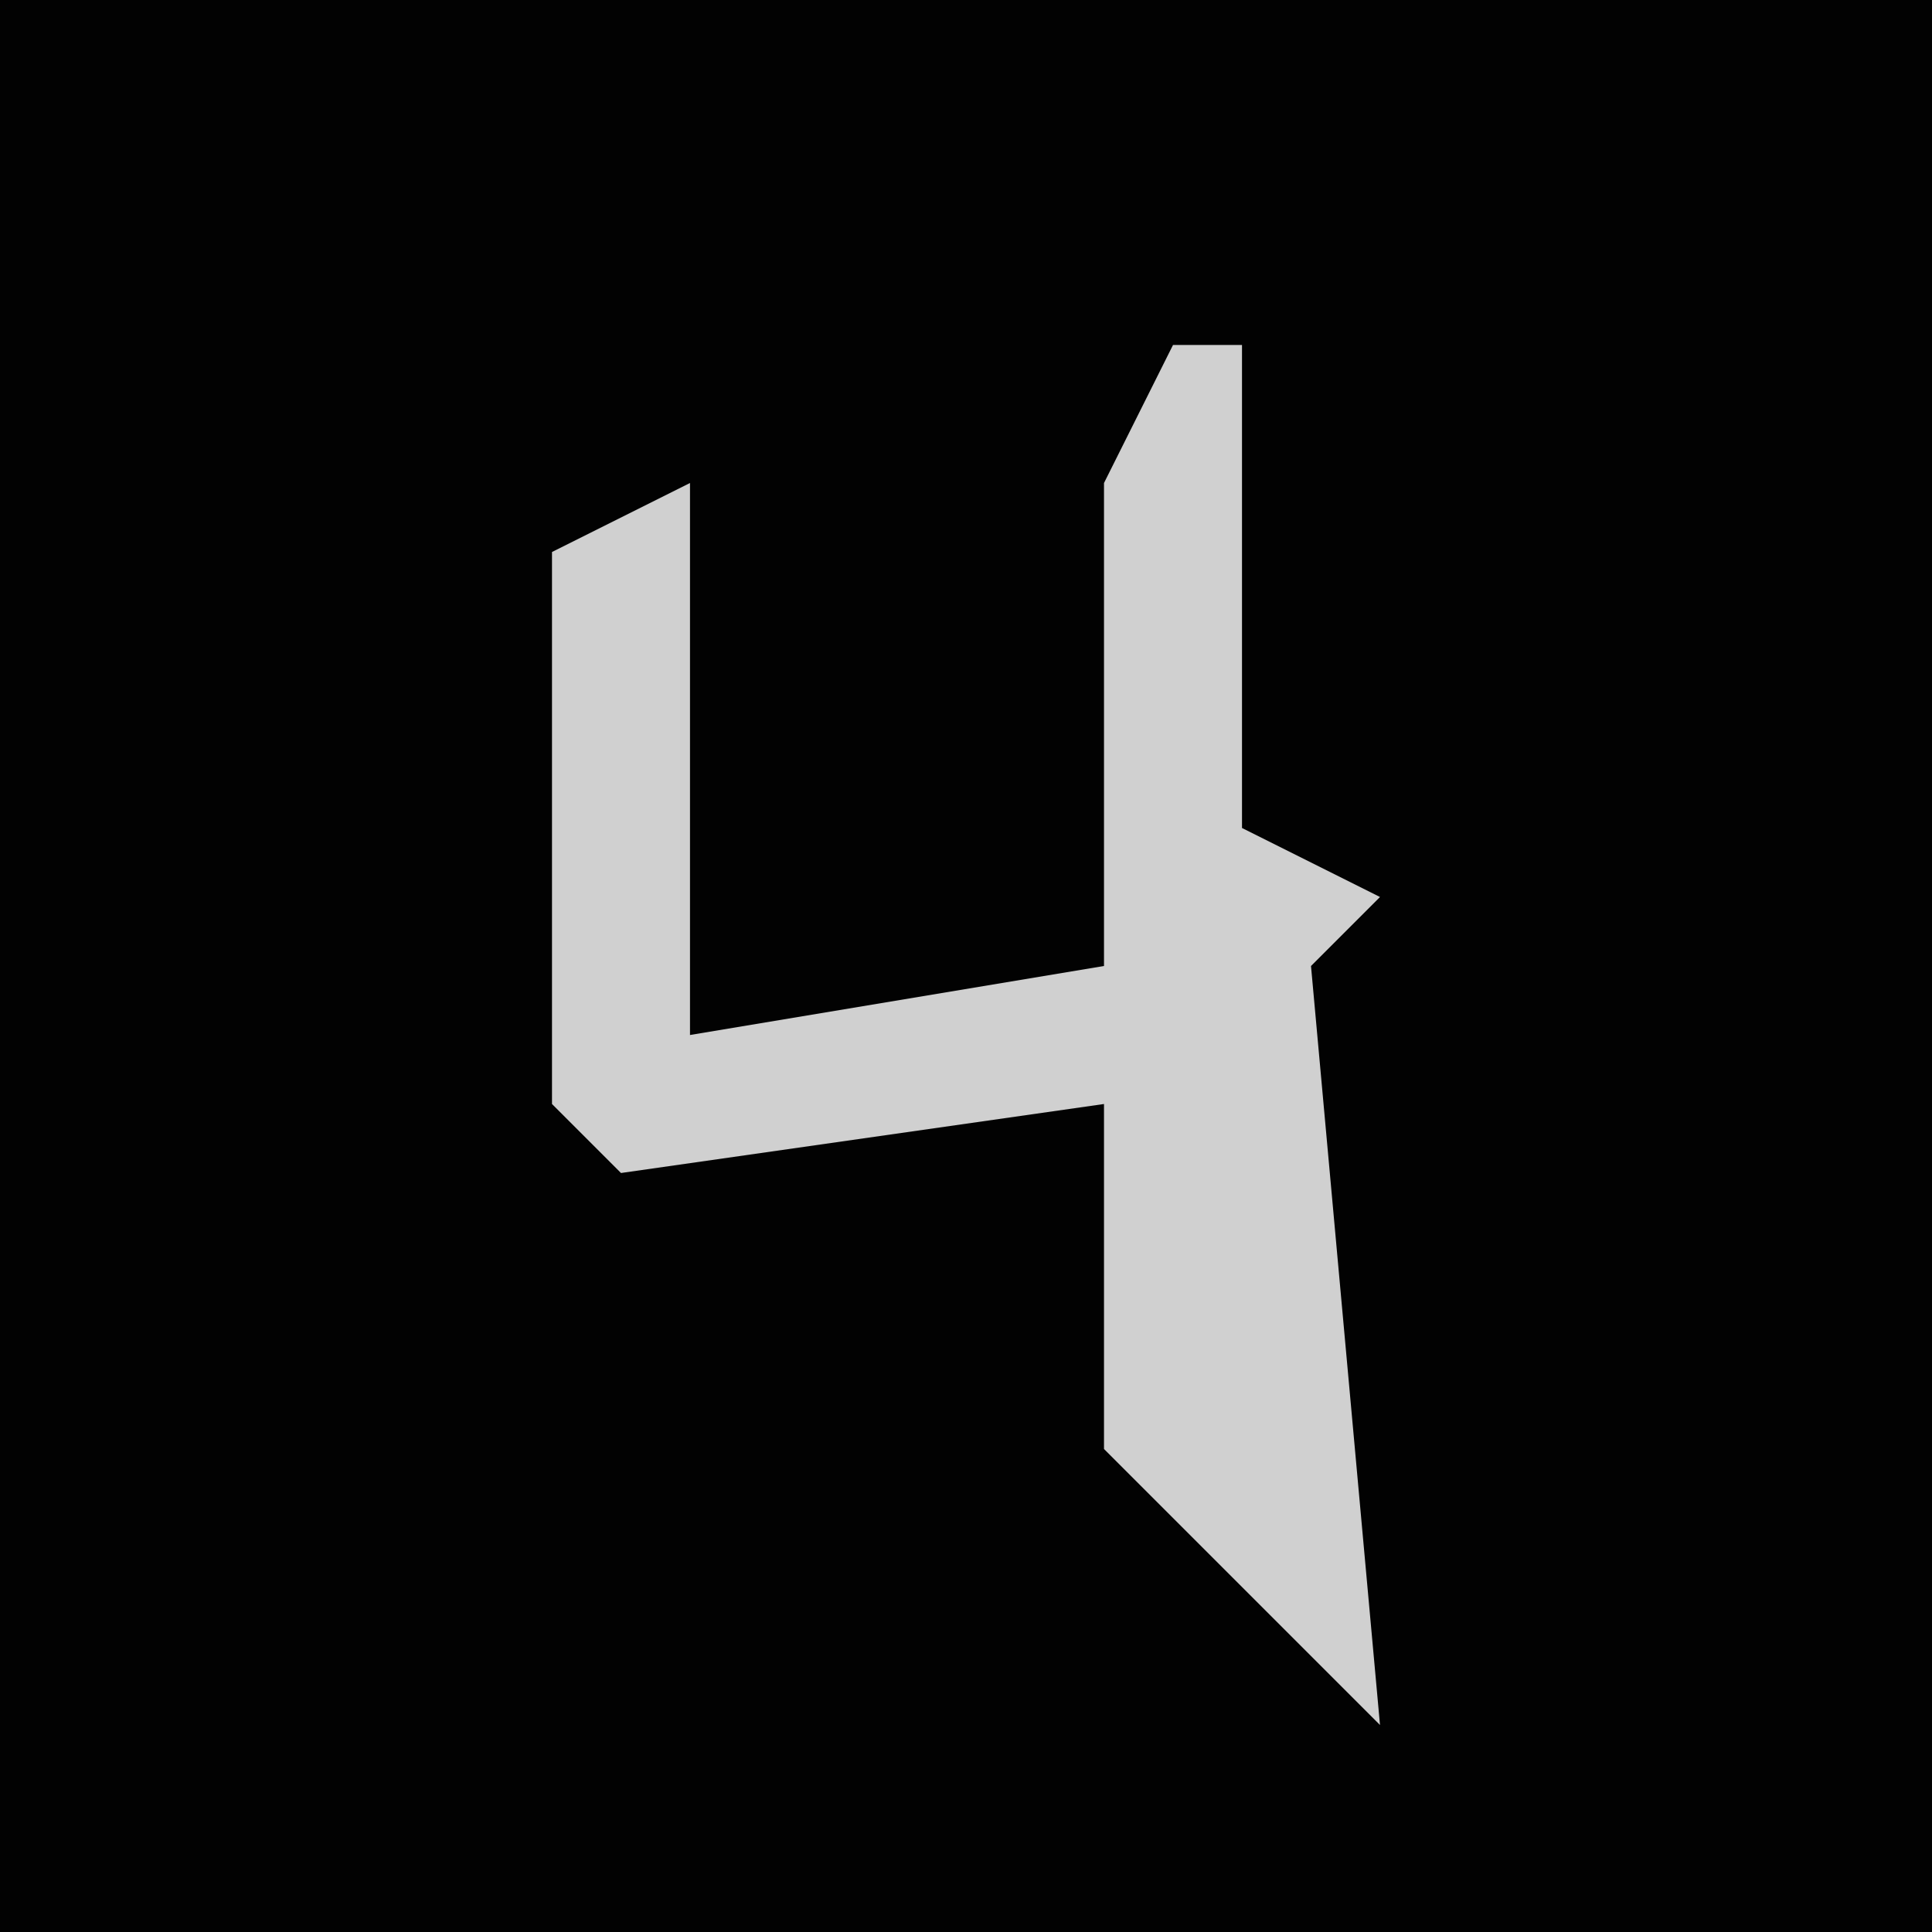 <?xml version="1.0" encoding="UTF-8"?>
<svg version="1.1" xmlns="http://www.w3.org/2000/svg" width="28" height="28">
<path d="M0,0 L28,0 L28,28 L0,28 Z " fill="#020202" transform="translate(0,0)"/>
<path d="M0,0 L1,0 L1,7 L3,8 L2,9 L3,20 L-1,16 L-1,11 L-8,12 L-9,11 L-9,3 L-7,2 L-7,10 L-1,9 L-1,2 Z " fill="#D0D0D0" transform="translate(17,5)"/>
</svg>
